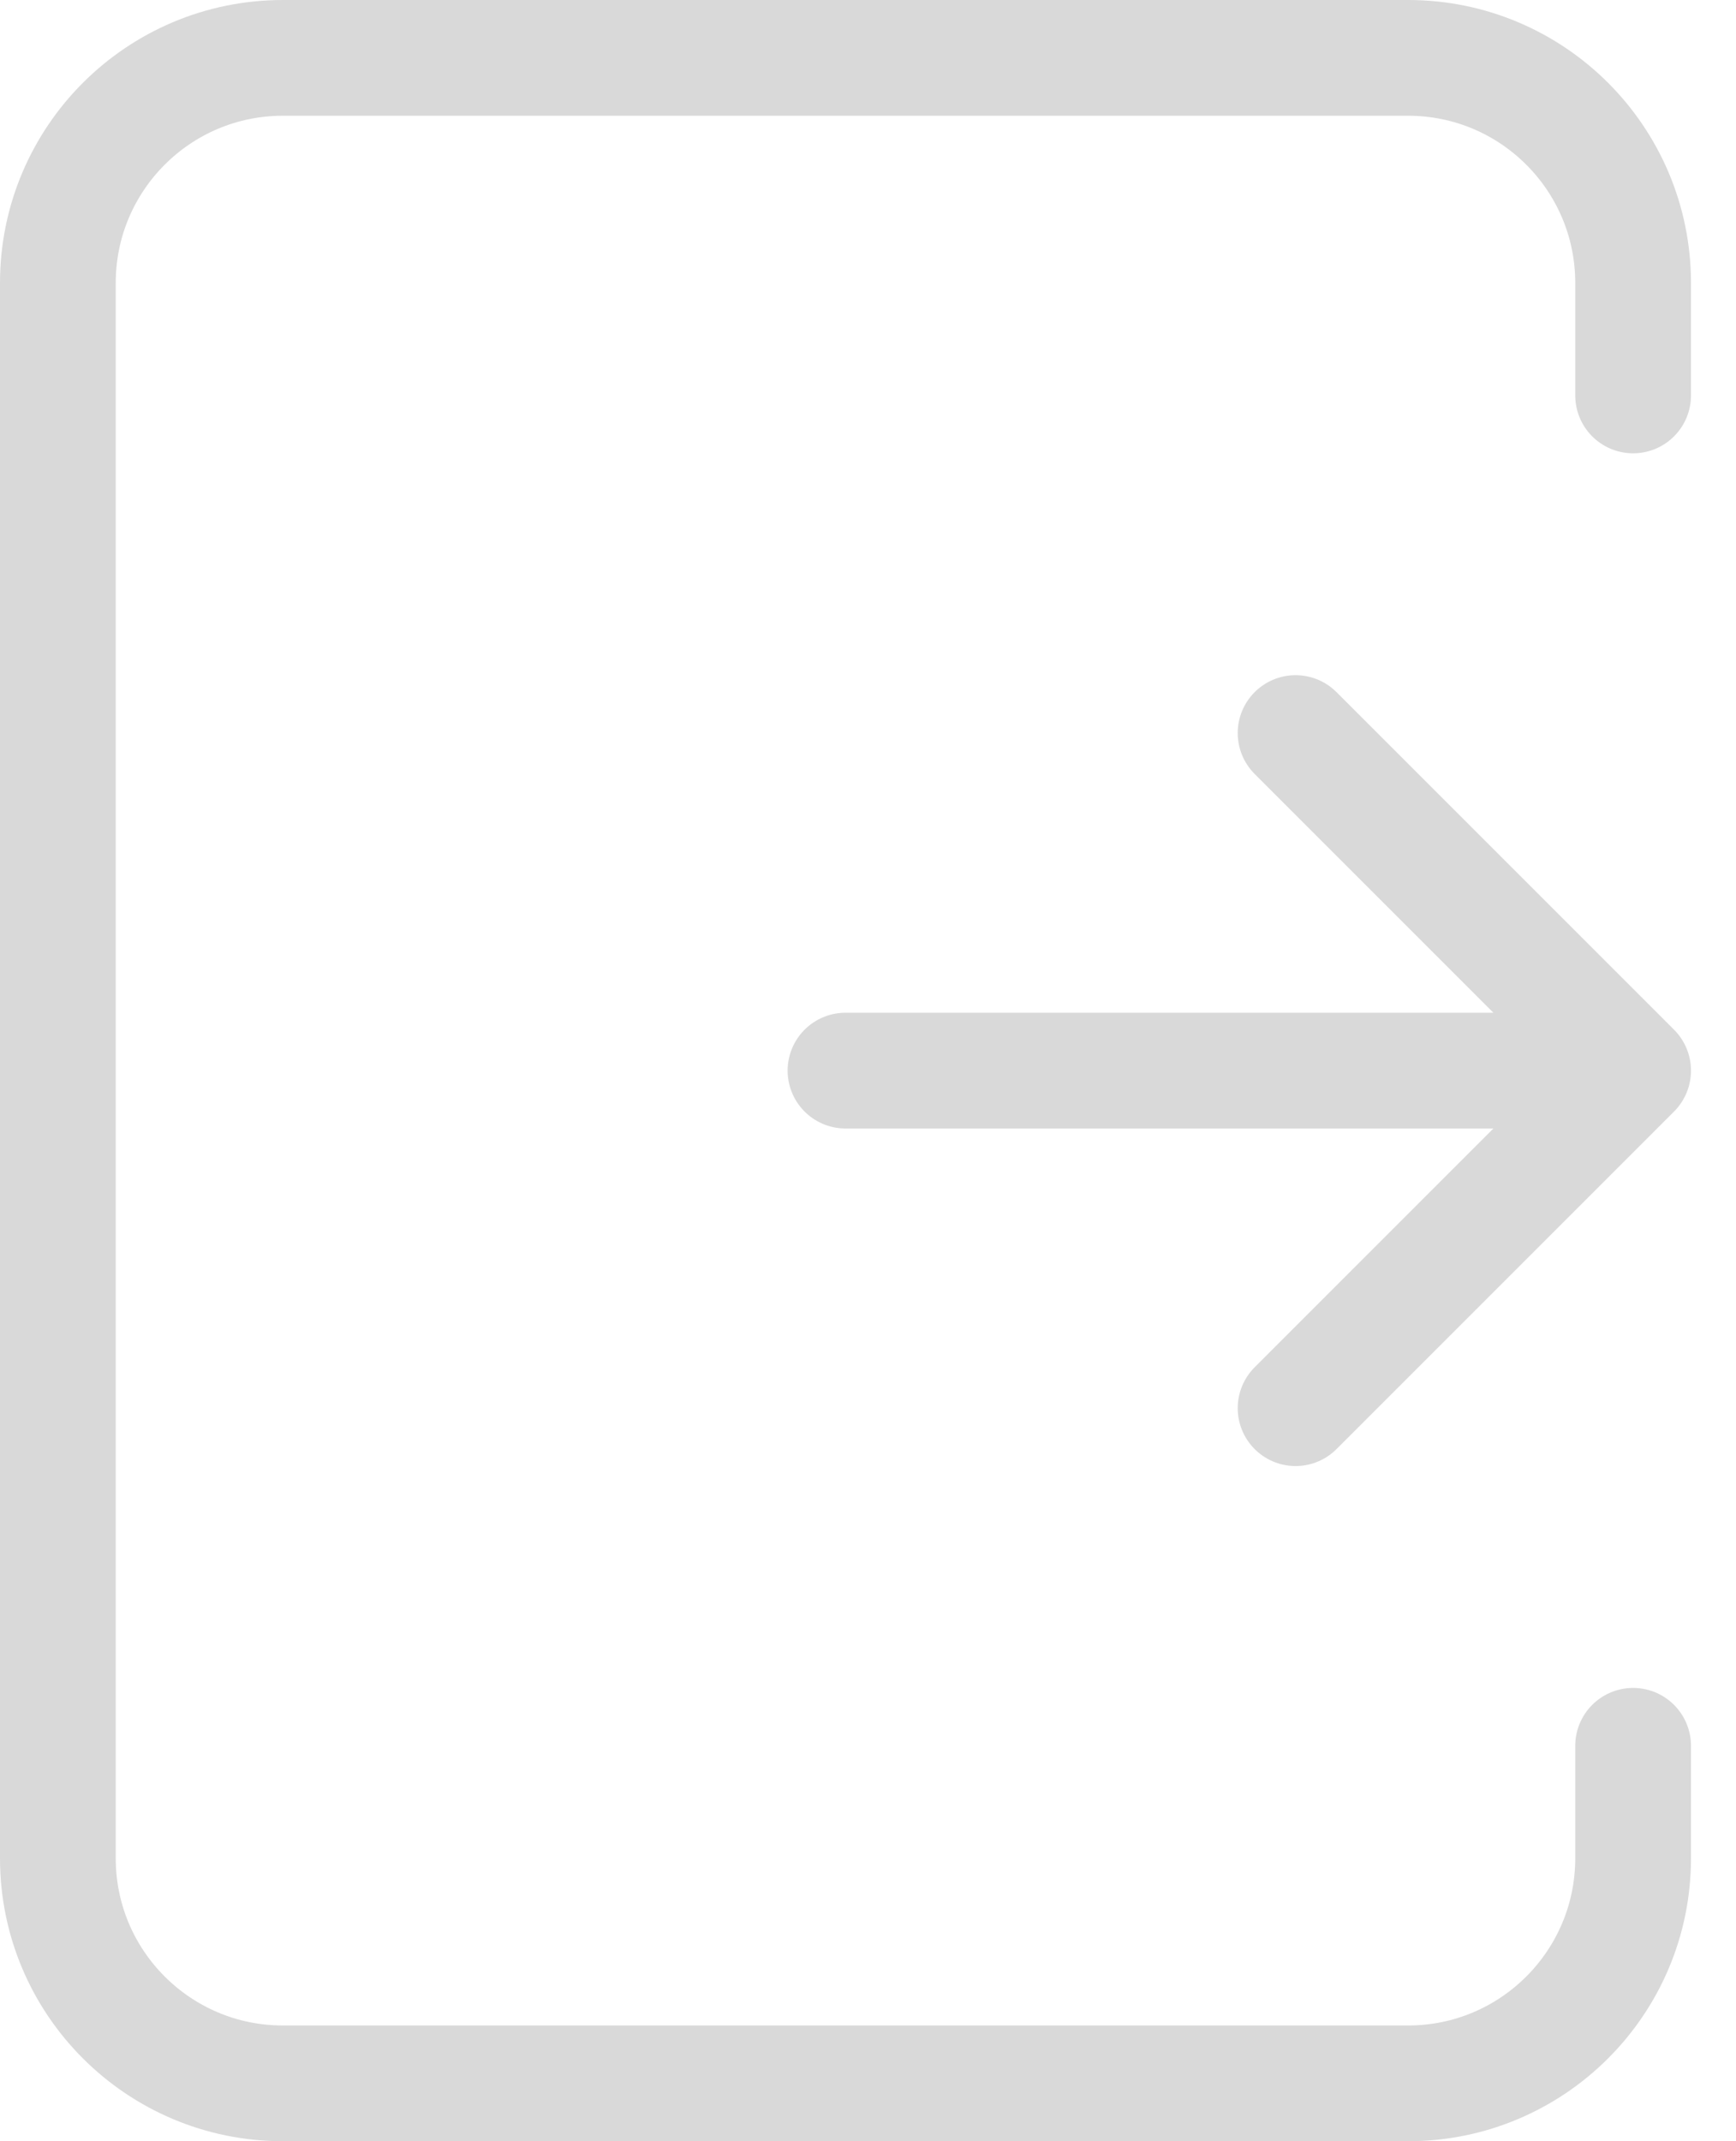 <svg width="30" height="37" viewBox="0 0 30 37" fill="none" xmlns="http://www.w3.org/2000/svg">
  <path d="M14.611 18.5H28.222M28.222 18.5L22.389 24.333M28.222 18.5L22.389 12.667"
    stroke="#D9D9D9" stroke-width="2" stroke-linecap="round" stroke-linejoin="round" />
  <path
    d="M28.222 6.833V4.889C28.222 2.741 26.481 1 24.333 1H4.889C2.741 1 1 2.741 1 4.889V32.111C1 34.259 2.741 36 4.889 36H24.333C26.481 36 28.222 34.259 28.222 32.111V30.167"
    stroke="#D9D9D9" stroke-width="2" stroke-linecap="round" stroke-linejoin="round" />
</svg>